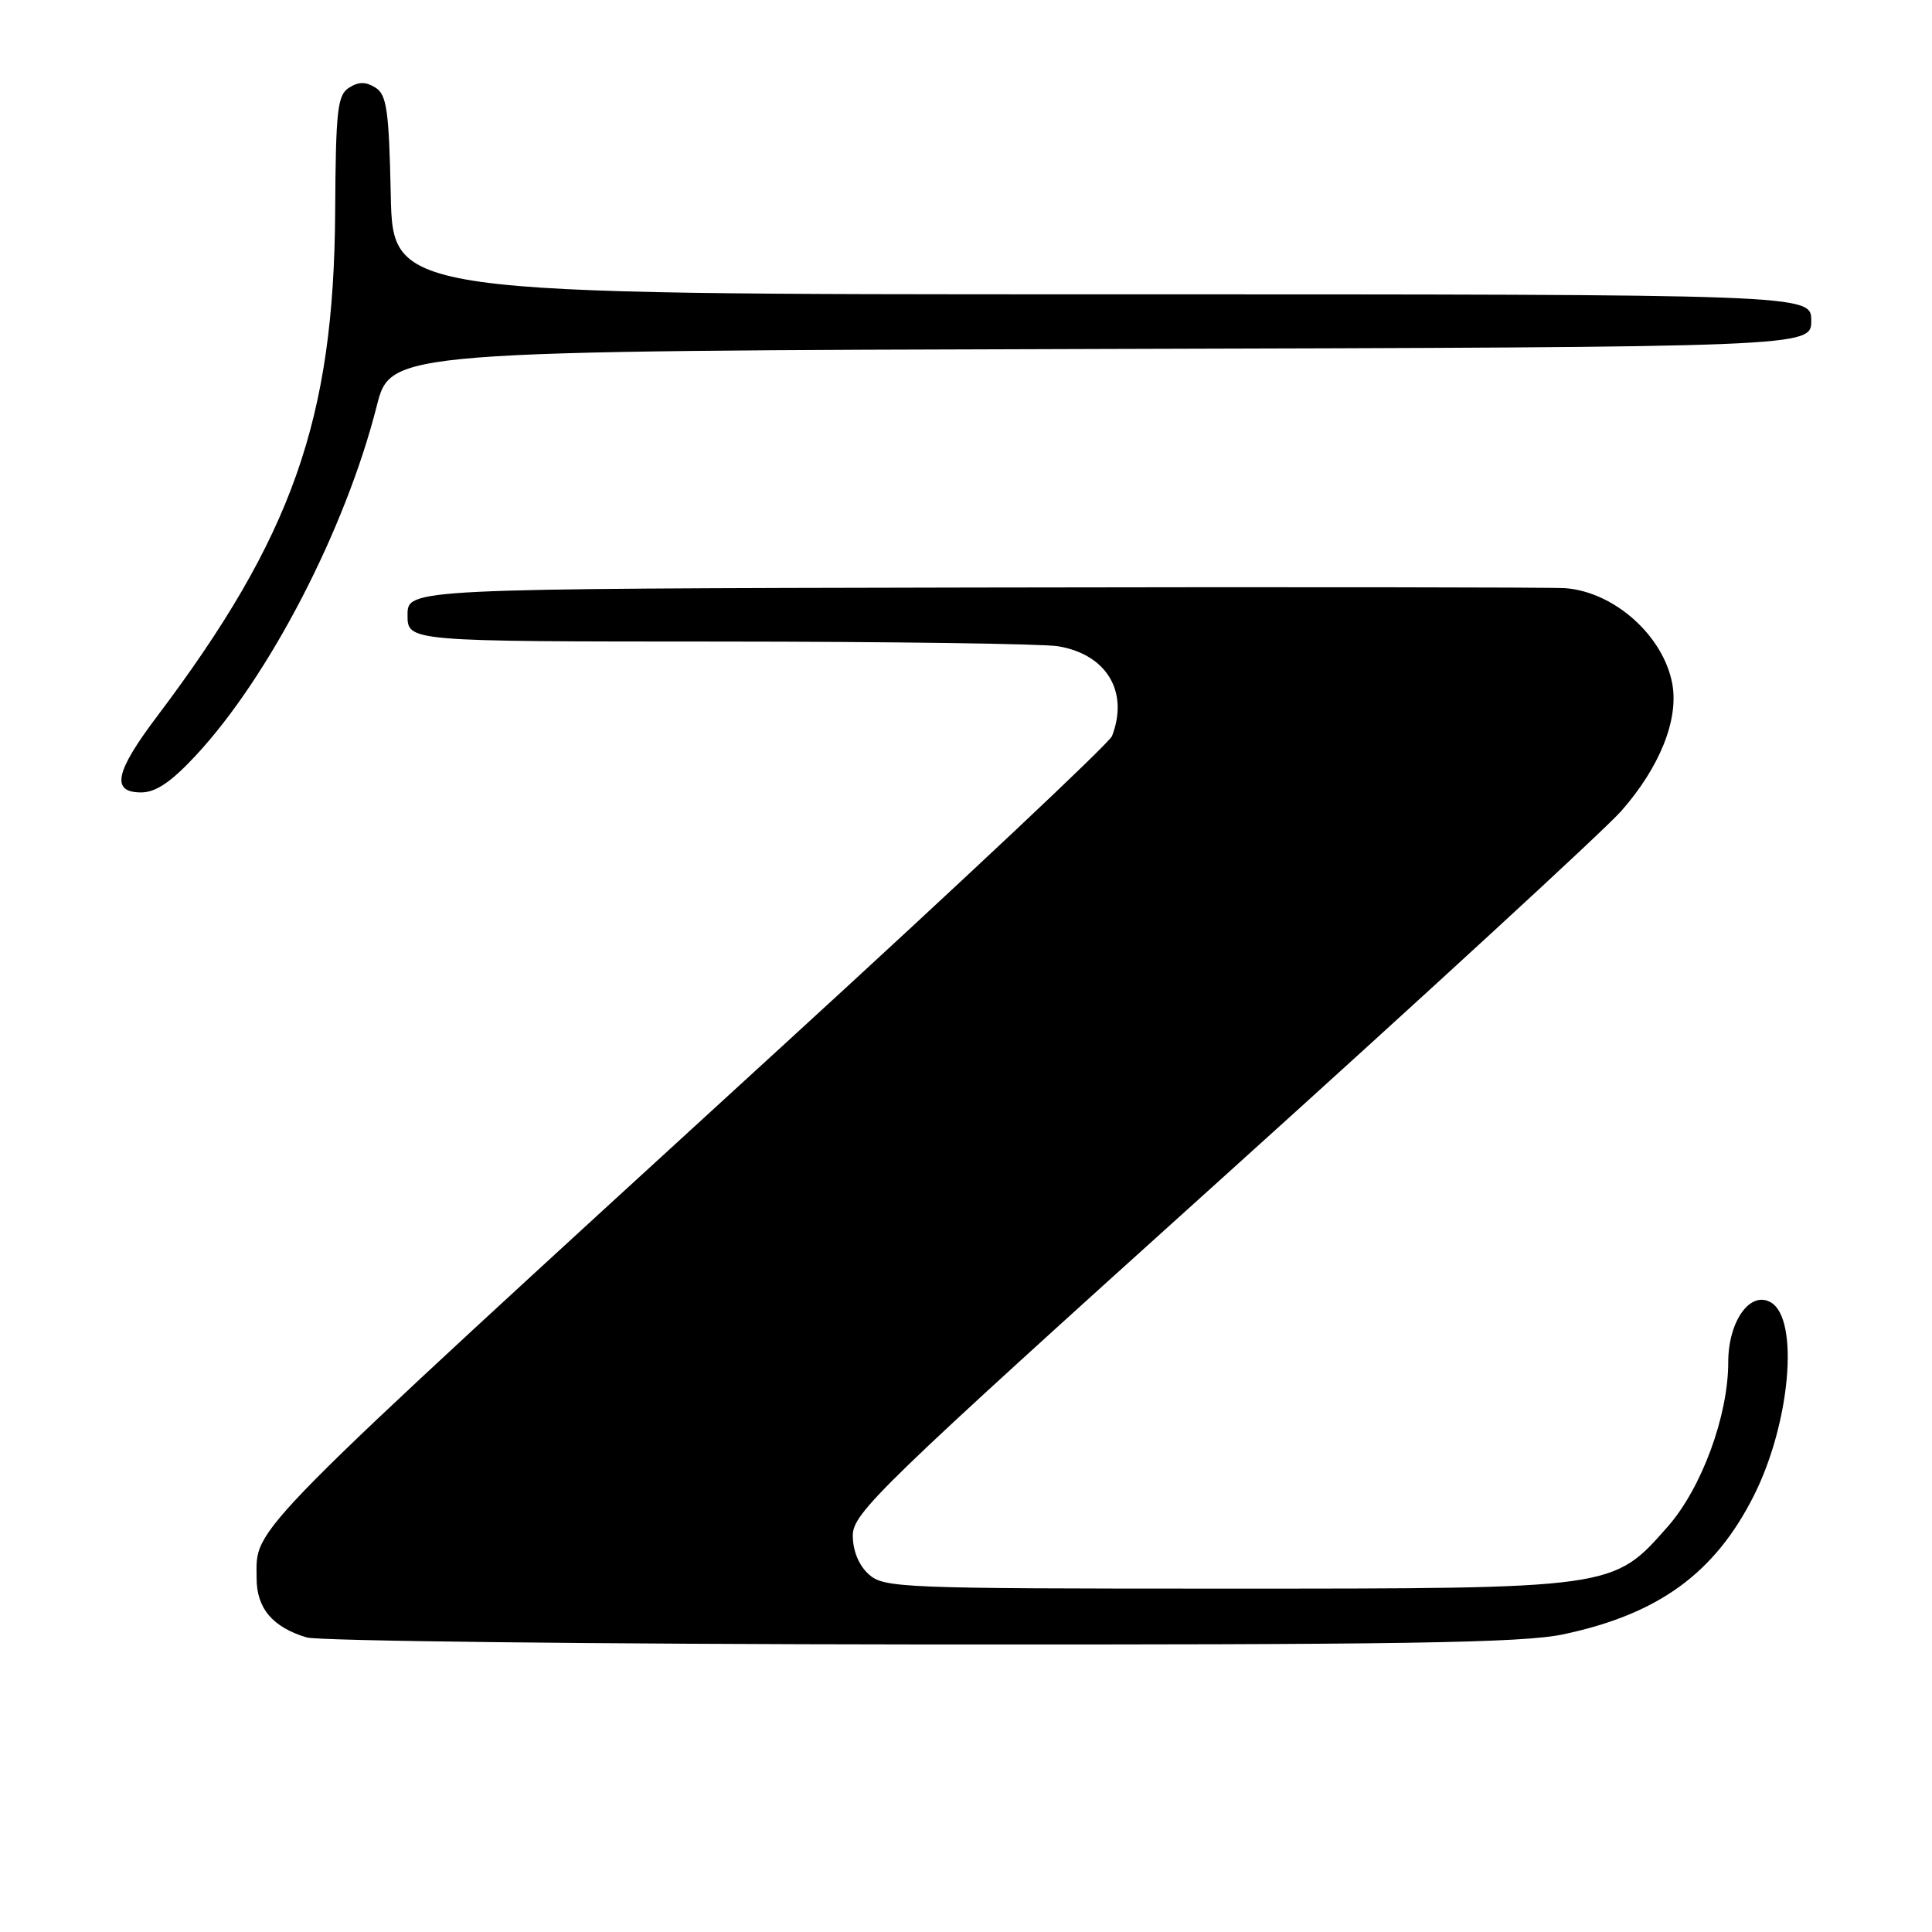 <?xml version="1.0" encoding="UTF-8" standalone="no"?>
<!DOCTYPE svg PUBLIC "-//W3C//DTD SVG 1.1//EN" "http://www.w3.org/Graphics/SVG/1.1/DTD/svg11.dtd" >
<svg xmlns="http://www.w3.org/2000/svg" xmlns:xlink="http://www.w3.org/1999/xlink" version="1.1" viewBox="0 0 256 256">
 <g >
 <path fill="currentColor"
d=" M 207.13 216.56 C 219.75 213.89 227.21 208.47 232.38 198.21 C 237.20 188.67 238.44 174.88 234.69 172.60 C 231.95 170.94 229.00 175.03 229.00 180.51 C 229.00 187.60 225.47 197.18 220.99 202.28 C 213.70 210.55 214.07 210.50 162.36 210.50 C 119.36 210.50 117.11 210.41 115.11 208.60 C 113.79 207.41 113.00 205.47 113.00 203.46 C 113.00 200.47 116.57 197.02 161.87 156.17 C 188.75 131.93 212.57 110.02 214.82 107.47 C 219.94 101.65 222.47 95.32 221.58 90.57 C 220.39 84.25 213.96 78.48 207.48 77.94 C 205.84 77.81 170.64 77.77 129.25 77.85 C 54.00 78.00 54.00 78.00 54.00 81.50 C 54.00 85.00 54.00 85.00 95.25 85.01 C 117.94 85.02 138.16 85.30 140.19 85.63 C 146.63 86.70 149.61 91.65 147.35 97.53 C 146.99 98.46 127.53 116.77 104.10 138.21 C 31.44 204.73 34.01 202.13 34.00 209.10 C 34.00 213.11 36.11 215.61 40.64 216.97 C 42.21 217.44 78.83 217.86 122.00 217.90 C 185.82 217.95 201.74 217.70 207.13 216.56 Z  M 25.95 100.10 C 35.68 89.64 45.77 70.15 49.92 53.80 C 51.77 46.50 51.77 46.50 145.89 46.24 C 240.00 45.99 240.00 45.99 240.00 42.49 C 240.00 39.00 240.00 39.00 146.03 39.00 C 52.06 39.00 52.06 39.00 51.78 25.86 C 51.54 14.62 51.25 12.55 49.75 11.61 C 48.47 10.81 47.53 10.81 46.25 11.62 C 44.71 12.59 44.49 14.60 44.41 28.11 C 44.24 55.56 38.74 71.15 20.83 94.90 C 15.24 102.30 14.67 105.00 18.70 105.00 C 20.64 105.00 22.67 103.63 25.95 100.10 Z "/>
</g>
</svg>